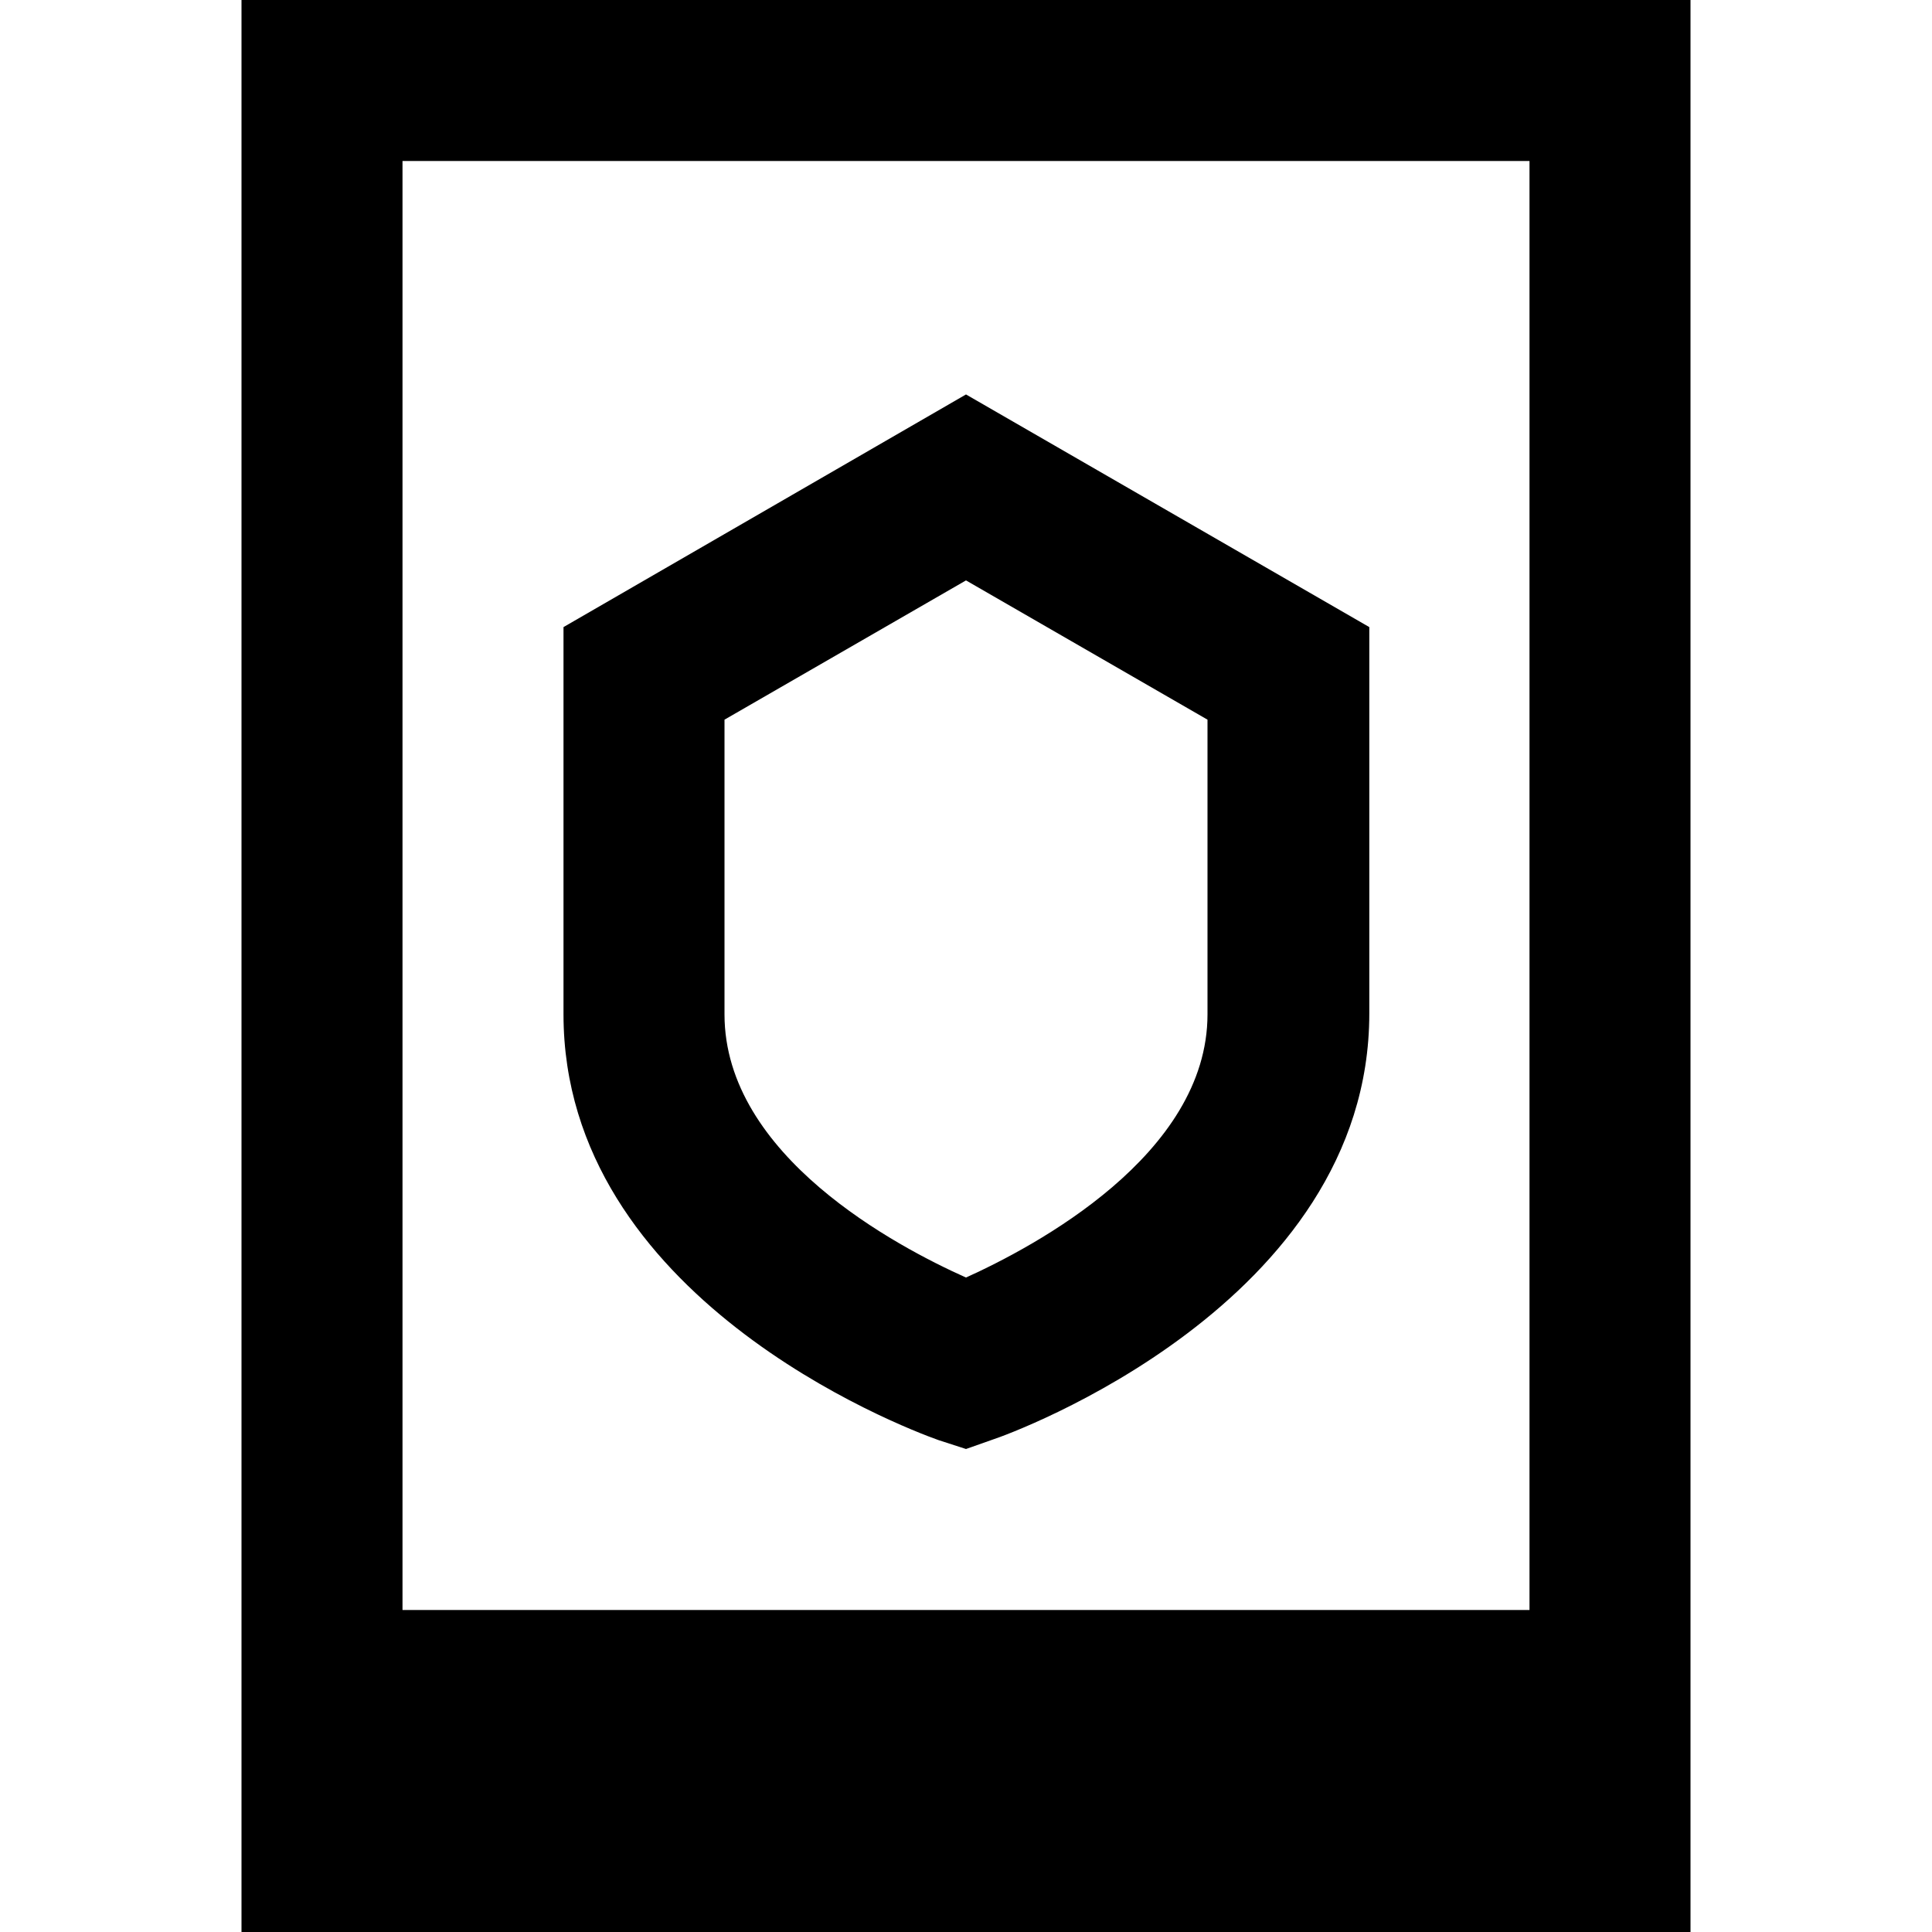 <svg width="24" height="24" viewBox="0 0 24 24" fill="none" xmlns="http://www.w3.org/2000/svg">
<path fill-rule="evenodd" clip-rule="evenodd" d="M3 0V24H21V0H3ZM19 20H5V2H19V20ZM11.66 17.89L12 18L12.34 17.88C12.53 17.82 17.01 16.2 17.01 12.59V7.79L12 4.9L7 7.79V12.6C7 16.11 11.18 17.72 11.66 17.89ZM9 8.94L12 7.21L15 8.94V12.6C15 14.35 12.84 15.49 12 15.87C11.15 15.49 9 14.36 9 12.6V8.94Z" fill="currentColor"/>
</svg>
